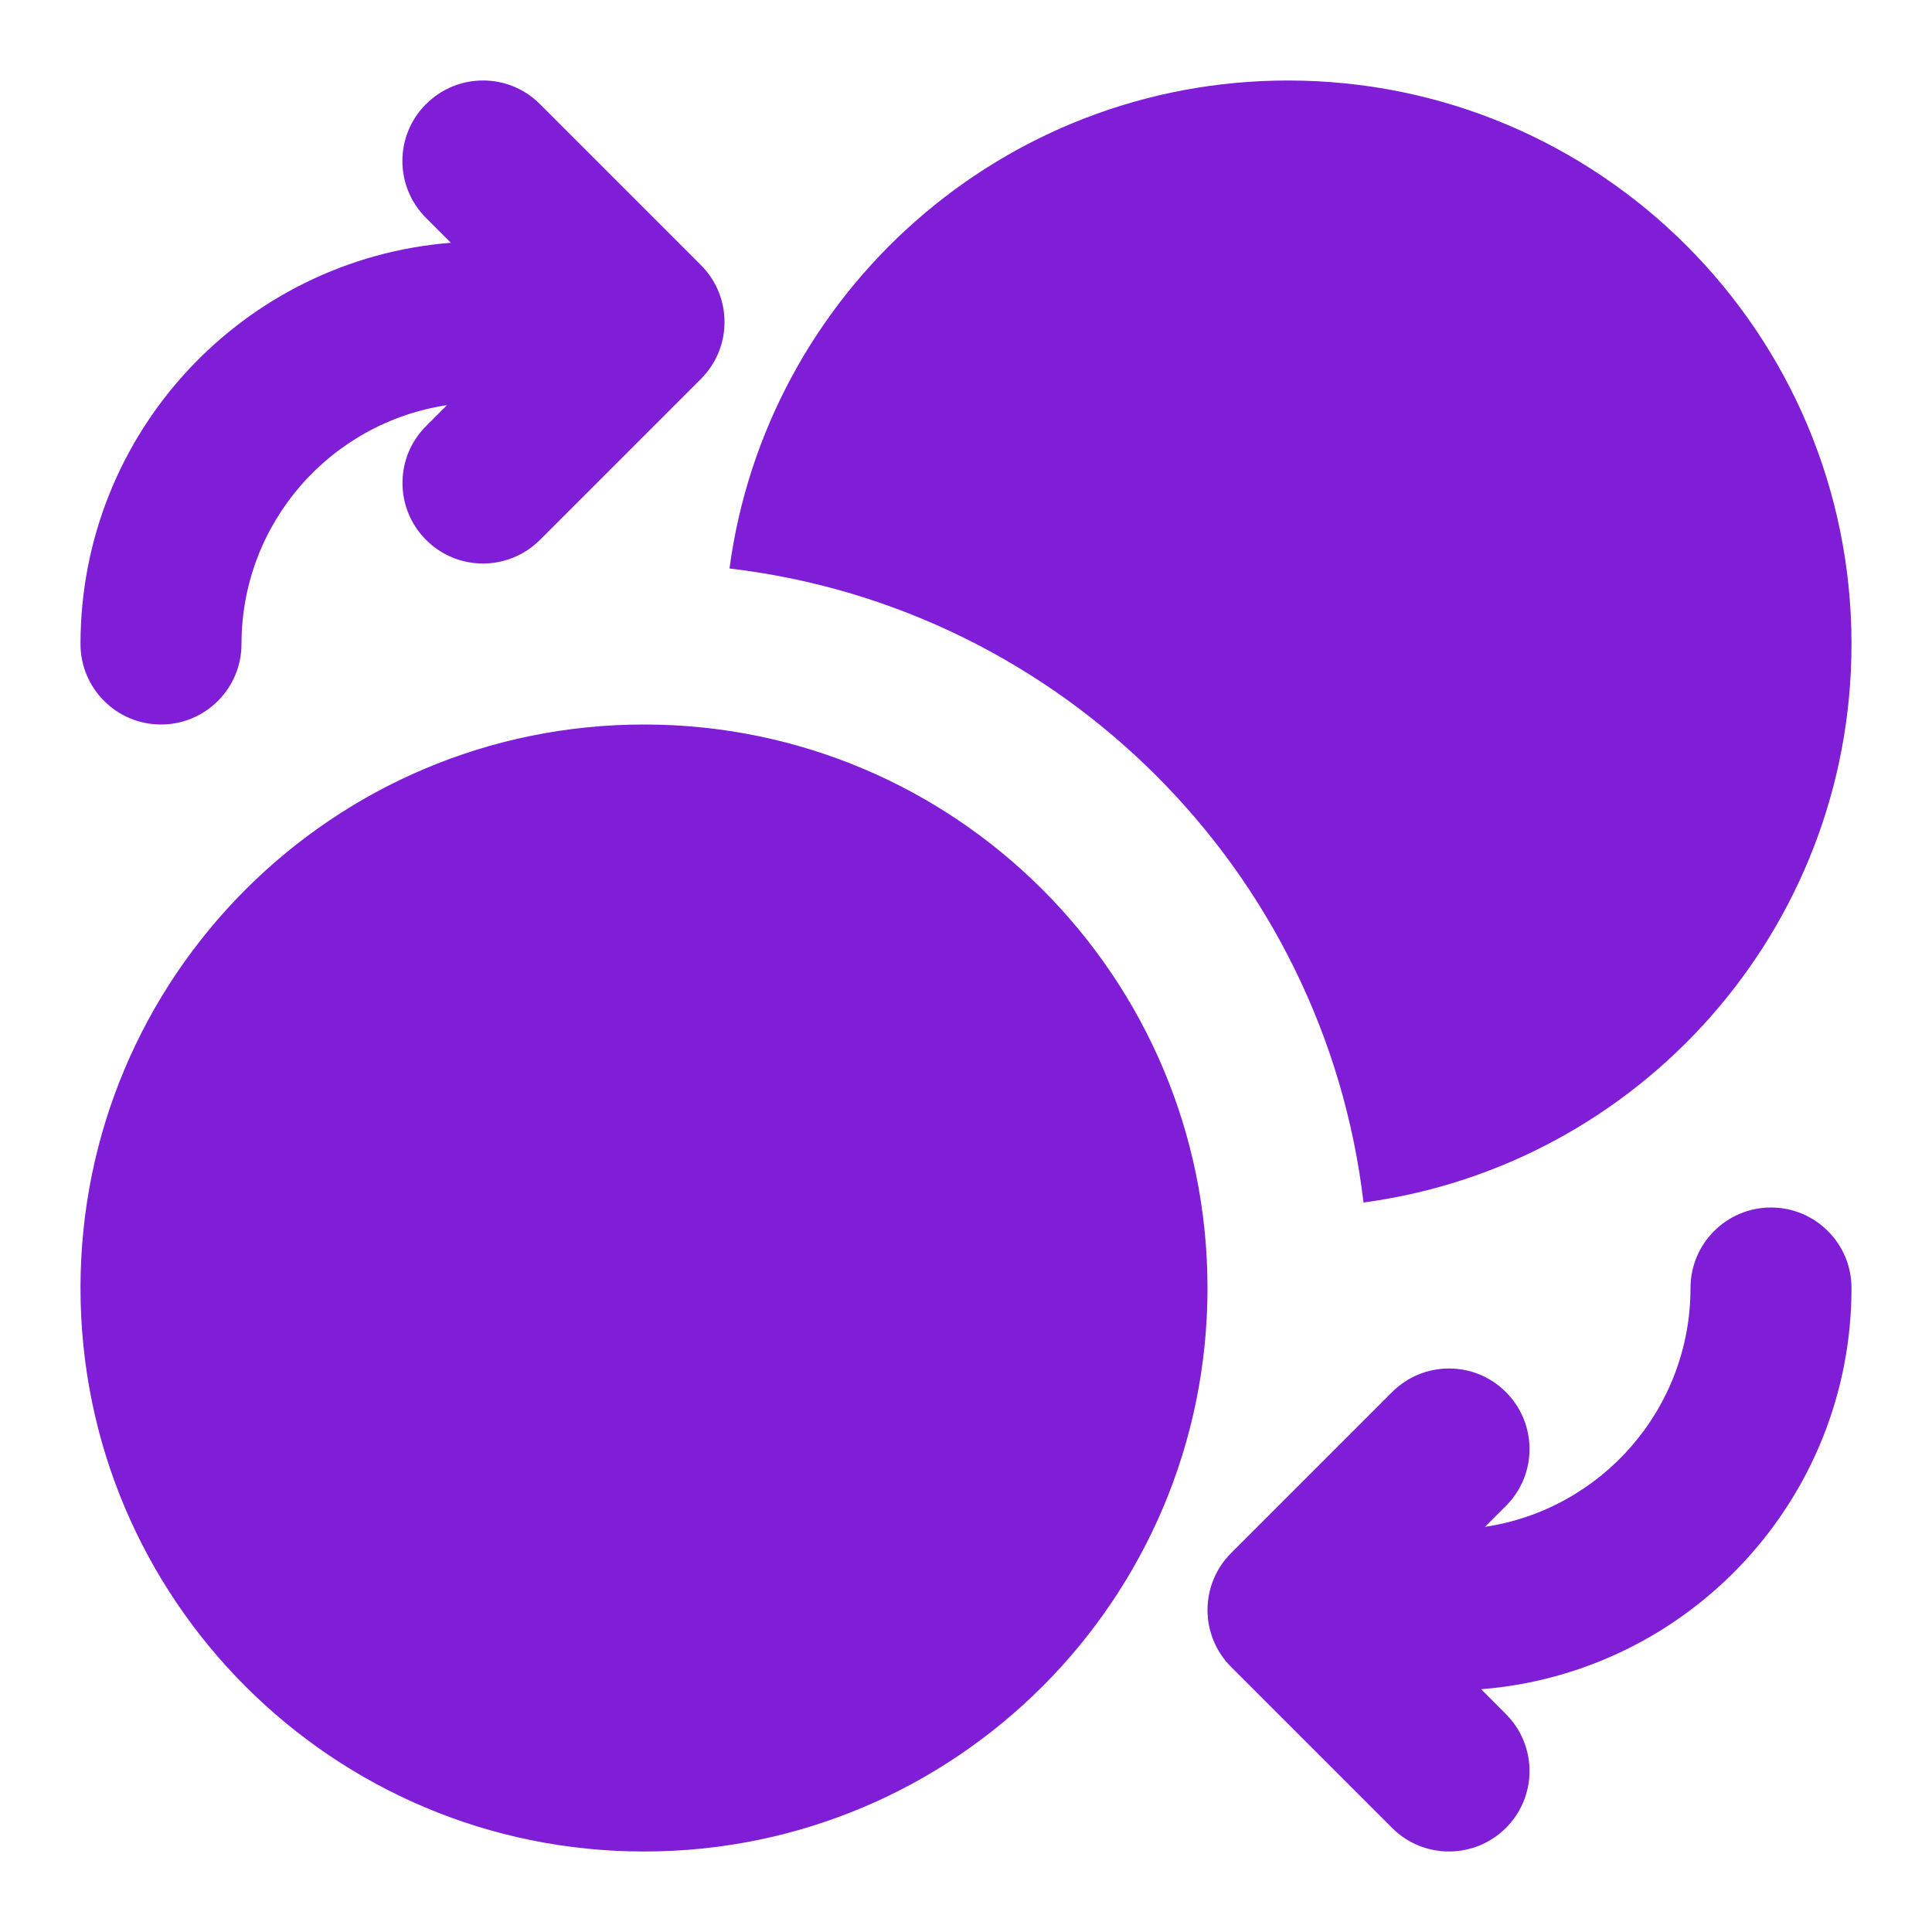 <svg fill="none" height="24" viewBox="0 0 24 24" width="24" xmlns="http://www.w3.org/2000/svg"><g fill="#801ed7"><path d="m5.293 1.293c.391-.391 1.024-.391 1.414 0l2 2c.391.391.391 1.024 0 1.414l-2 2c-.391.391-1.024.391-1.414 0-.391-.391-.391-1.024 0-1.414l.26-.26c-1.445.216-2.553 1.462-2.553 2.967 0 .552-.448 1-1 1s-1-.448-1-1c0-2.627 2.026-4.781 4.601-4.984l-.309-.309c-.391-.391-.391-1.024 0-1.414z"/><path d="m18.707 17.293c.391.391.391 1.024 0 1.414l-.26.26c1.445-.216 2.553-1.462 2.553-2.967 0-.552.448-1 1-1s1 .448 1 1c0 2.627-2.026 4.781-4.601 4.984l.308.309c.391.391.391 1.024 0 1.414s-1.024.391-1.414 0l-2-2c-.188-.188-.293-.442-.293-.707s.105-.52.293-.707l2-2c.391-.391 1.024-.391 1.414 0z"/><path d="m9.062 7.062c.458-3.422 3.39-6.062 6.938-6.062 3.866 0 7 3.134 7 7 0 3.548-2.639 6.479-6.062 6.938-.485-4.122-3.754-7.391-7.876-7.876z"/><path d="m8 9c-3.866 0-7 3.134-7 7s3.134 7 7 7c3.866 0 7-3.134 7-7s-3.134-7-7-7z"/></g></svg>